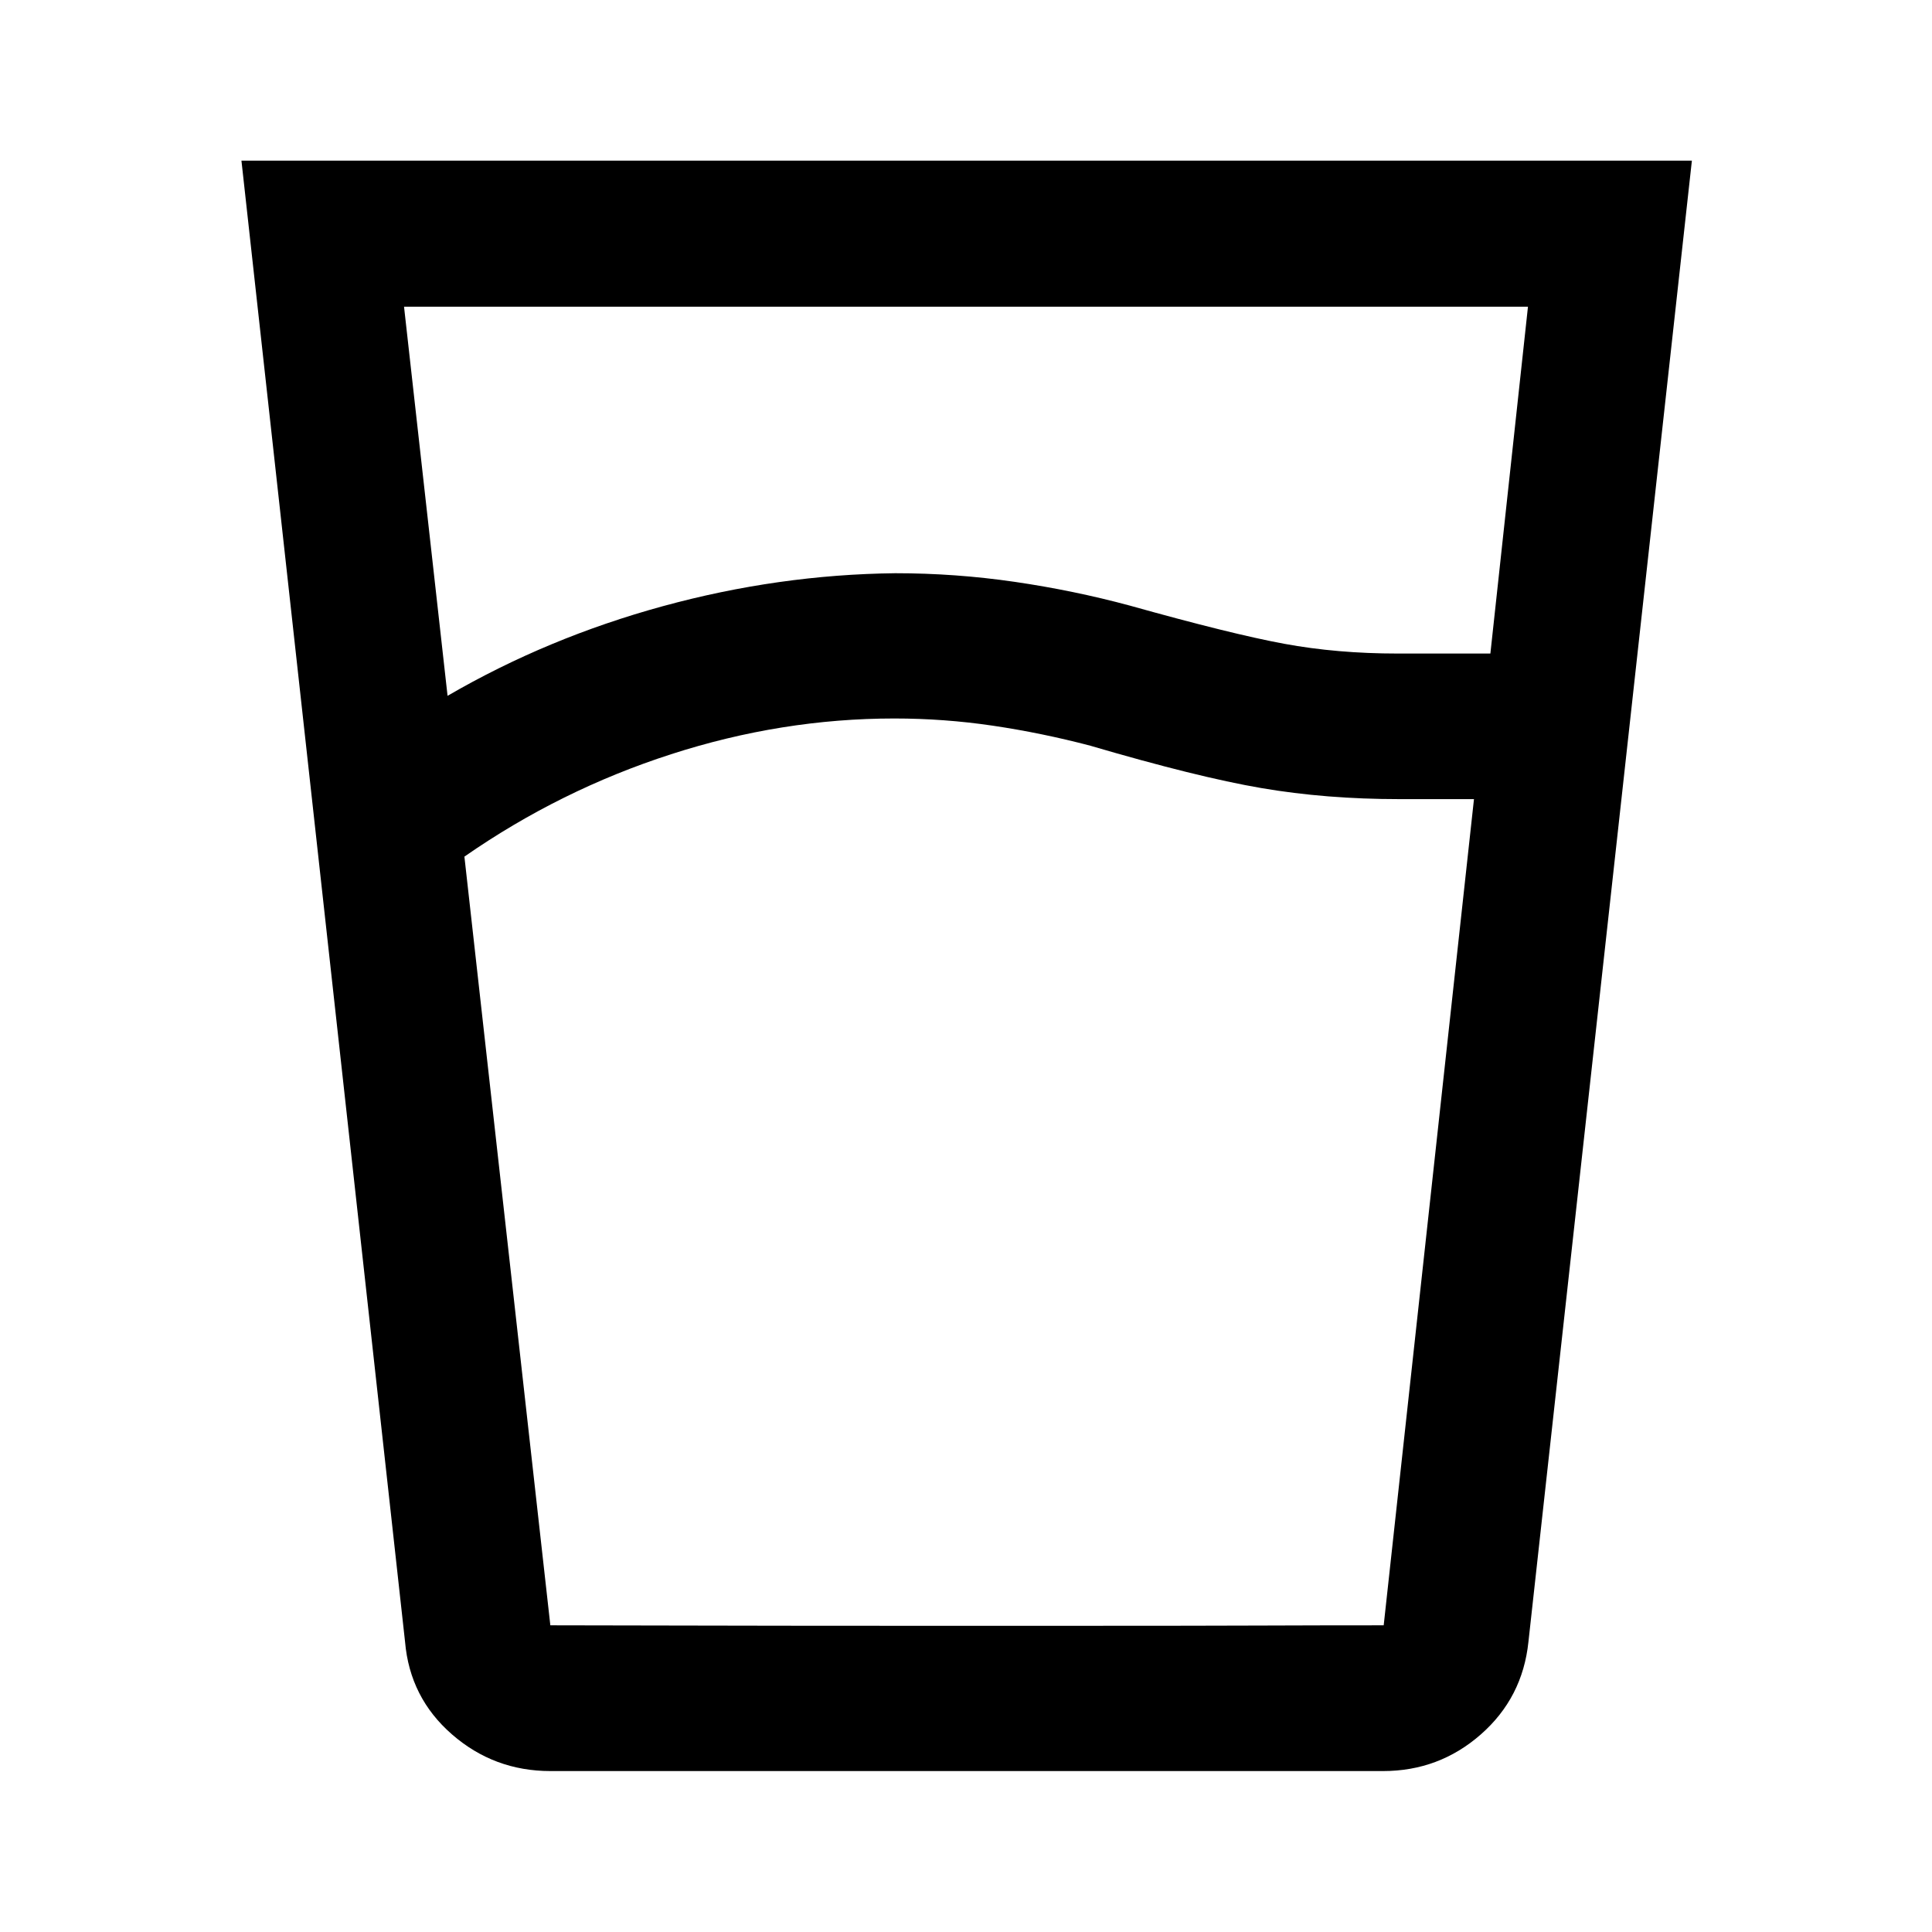 <svg xmlns="http://www.w3.org/2000/svg" height="40" viewBox="0 -960 960 960" width="40"><path d="M444.37-602.99q-55.92 0-110.95 17.77-55.03 17.76-102.66 50.87l42.7 381.96h414.09l44.86-410.53h-37.05q-36.5 0-68.54-5.48-32.04-5.49-85-21.05-24.28-6.38-48.5-9.96-24.21-3.58-48.95-3.58Zm-221.98-11.26q49.67-28.87 107.08-44.57 57.41-15.69 115.36-16.35 29.92 0 59.31 4.28 29.4 4.29 57.23 11.8 50.55 14.16 76.78 18.99 26.23 4.84 56.29 4.84h46.12l18.68-172.35H200.76l21.63 193.36Zm51.13 534.28q-28.02 0-48.94-18.23-20.93-18.23-23.31-45.99l-81.3-736h720.72l-81.22 736q-2.9 27.79-23.65 46.01-20.75 18.21-48.6 18.21h-413.7Zm170.65-72.18H541.96q52.81 0 83.83-.12 31.03-.12 61.76-.12H273.69q15.94 0 65.34.12 49.4.12 105.14.12Z"/></svg>